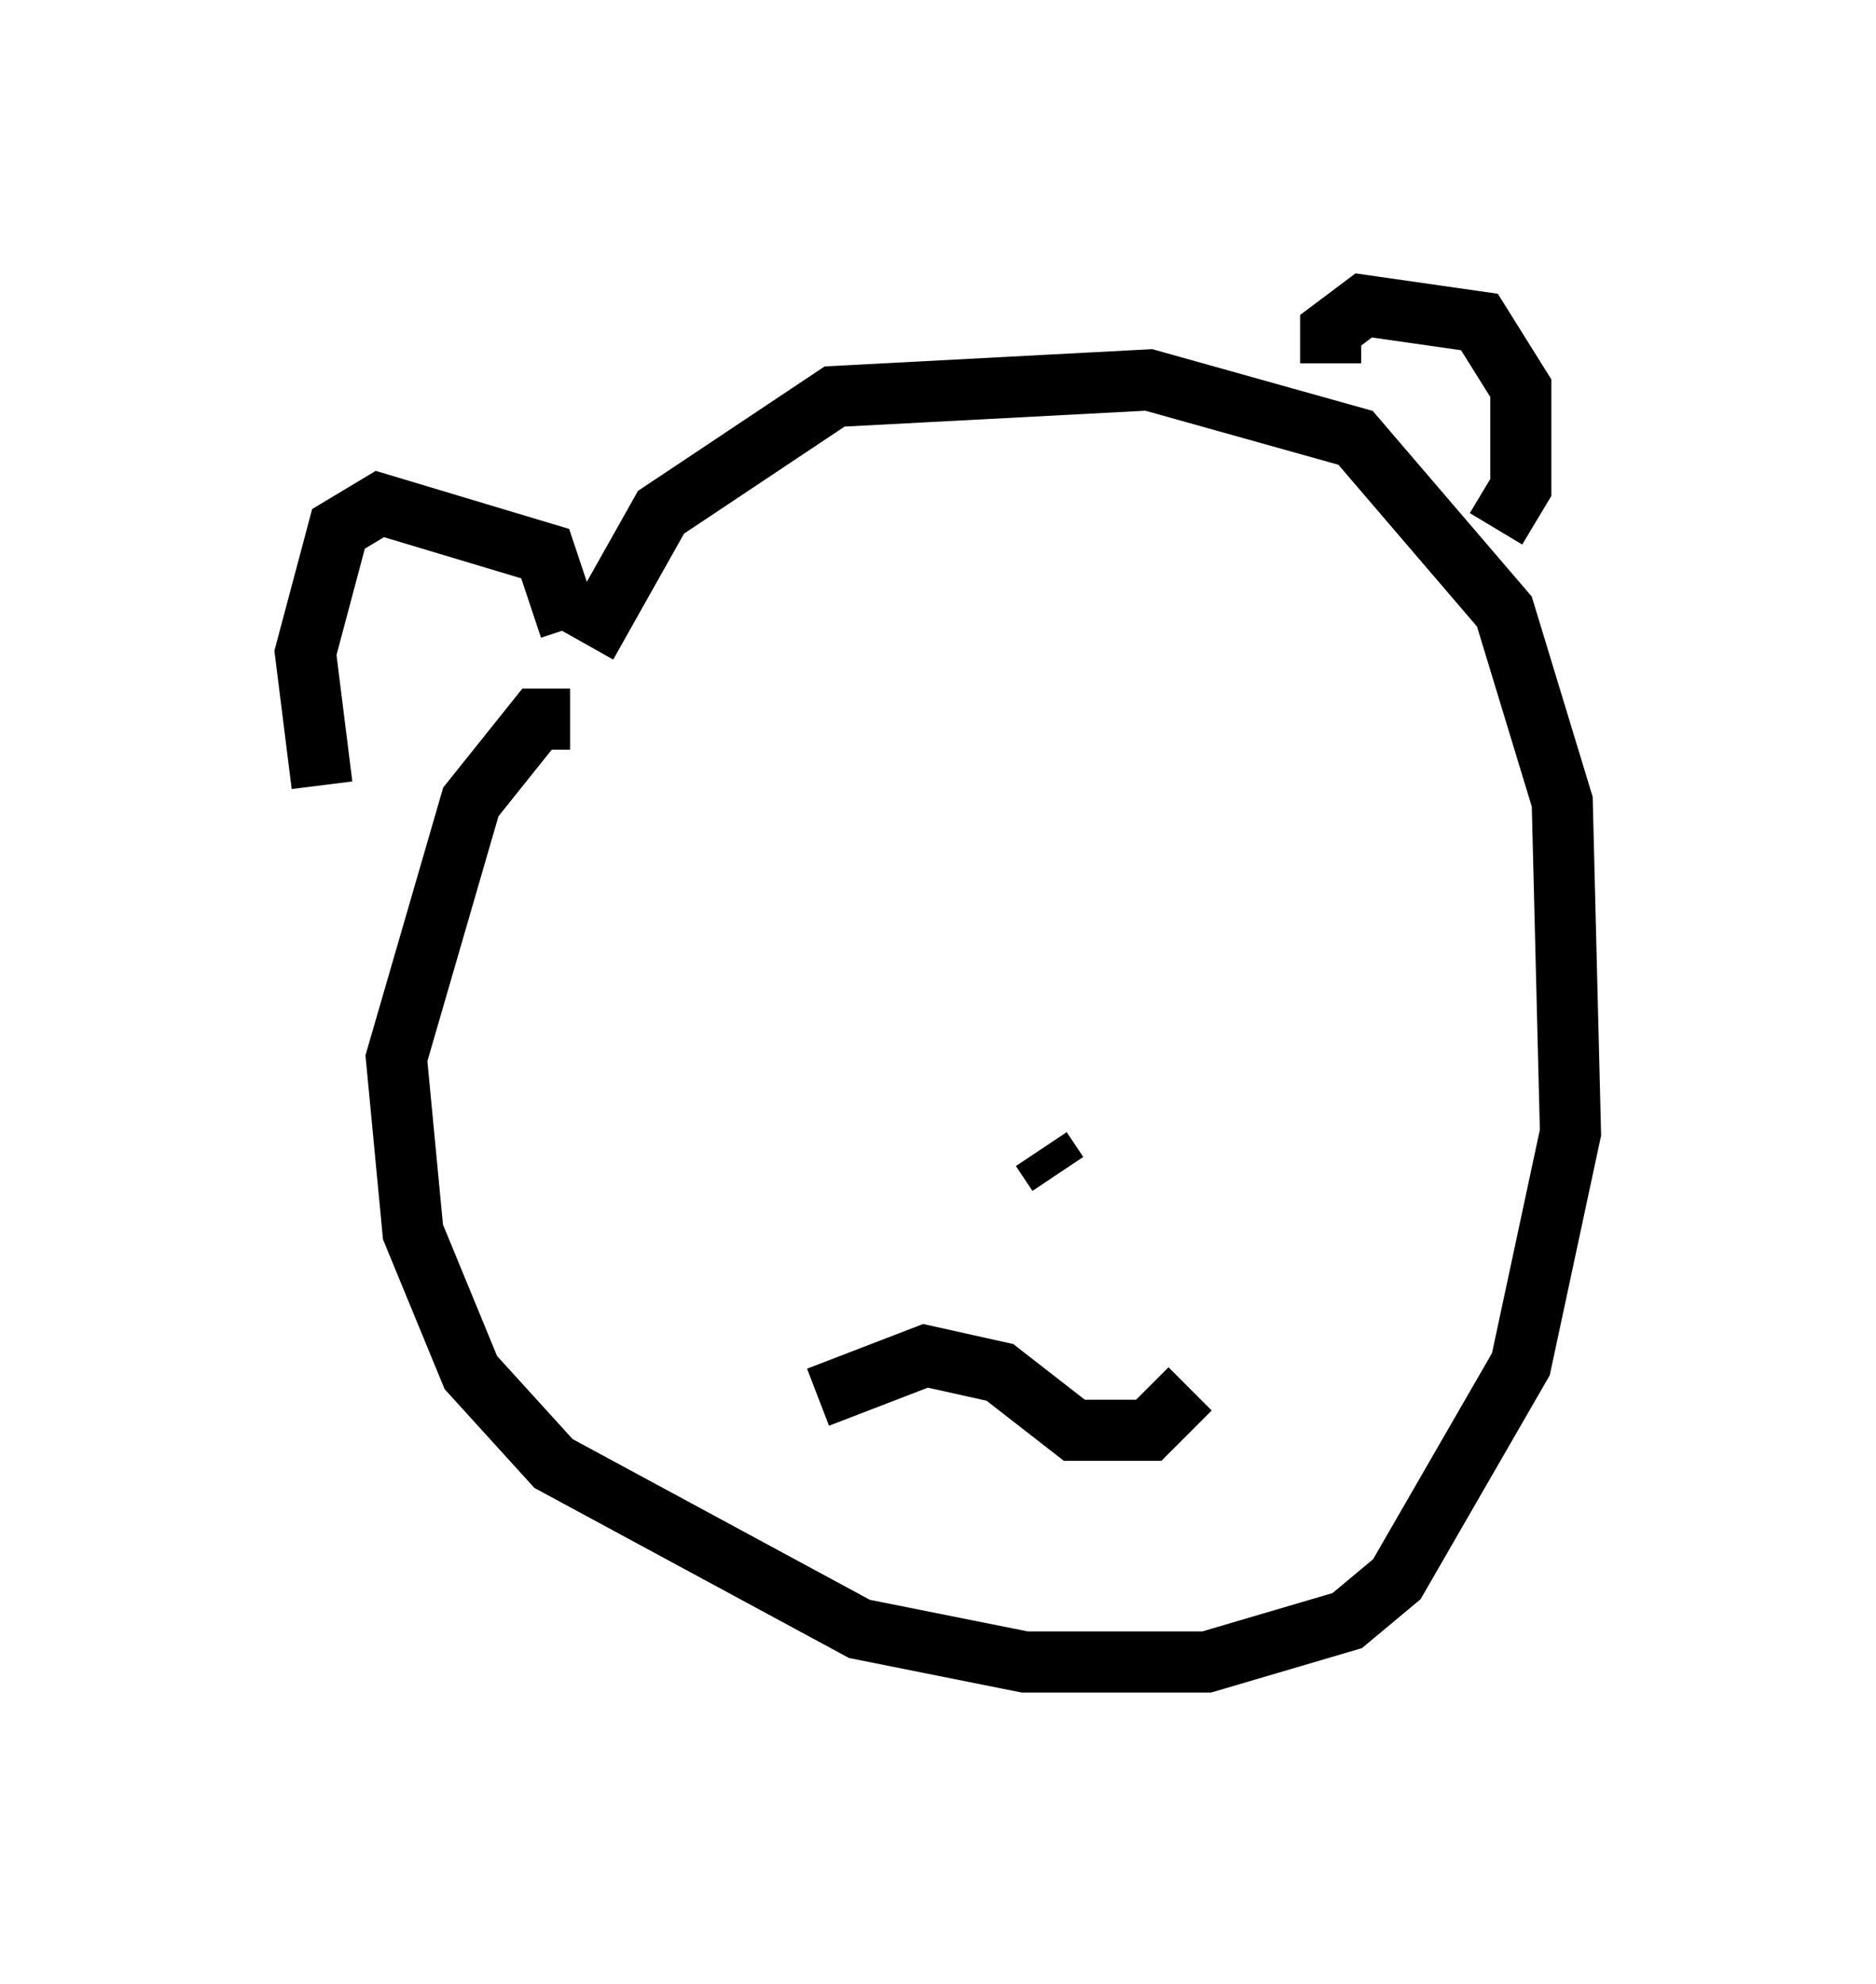 <?xml version="1.0" encoding="utf-8" ?>
<svg baseProfile="full" height="32.463" version="1.1" width="30.703" xmlns="http://www.w3.org/2000/svg" xmlns:ev="http://www.w3.org/2001/xml-events" xmlns:xlink="http://www.w3.org/1999/xlink"><defs /><rect fill="white" height="32.463" width="30.703" x="0" y="0" /><path d="M21.779, 27.463 m-0.135, 0.0 m-12.314, -15.697 l-0.541, 0.0 -1.083, 1.353 l-1.218, 4.195 0.271, 2.842 l0.947, 2.3 1.353, 1.488 l5.007, 2.706 2.706, 0.541 l2.977, 0.0 2.3, -0.677 l0.812, -0.677 2.03, -3.518 l0.812, -3.789 -0.135, -5.413 l-0.947, -3.112 -2.436, -2.842 l-3.383, -0.947 -5.142, 0.271 l-2.842, 1.894 -1.218, 2.165 m7.713, 8.66 l-0.271, -0.406 m-3.654, 4.059 l1.759, -0.677 1.218, 0.271 l1.218, 0.947 1.218, 0.0 l0.677, -0.677 m-7.172, -6.901 l0.0, 0.0 m8.254, 0.135 l0.0, 0.0 m1.218, -10.013 l0.0, -0.541 0.541, -0.406 l1.894, 0.271 0.677, 1.083 l0.0, 1.624 -0.406, 0.677 m-15.155, 1.624 l-0.406, -1.218 -2.706, -0.812 l-0.677, 0.406 -0.541, 2.03 l0.271, 2.165 " fill="none" stroke="black" stroke-width="1" /></svg>